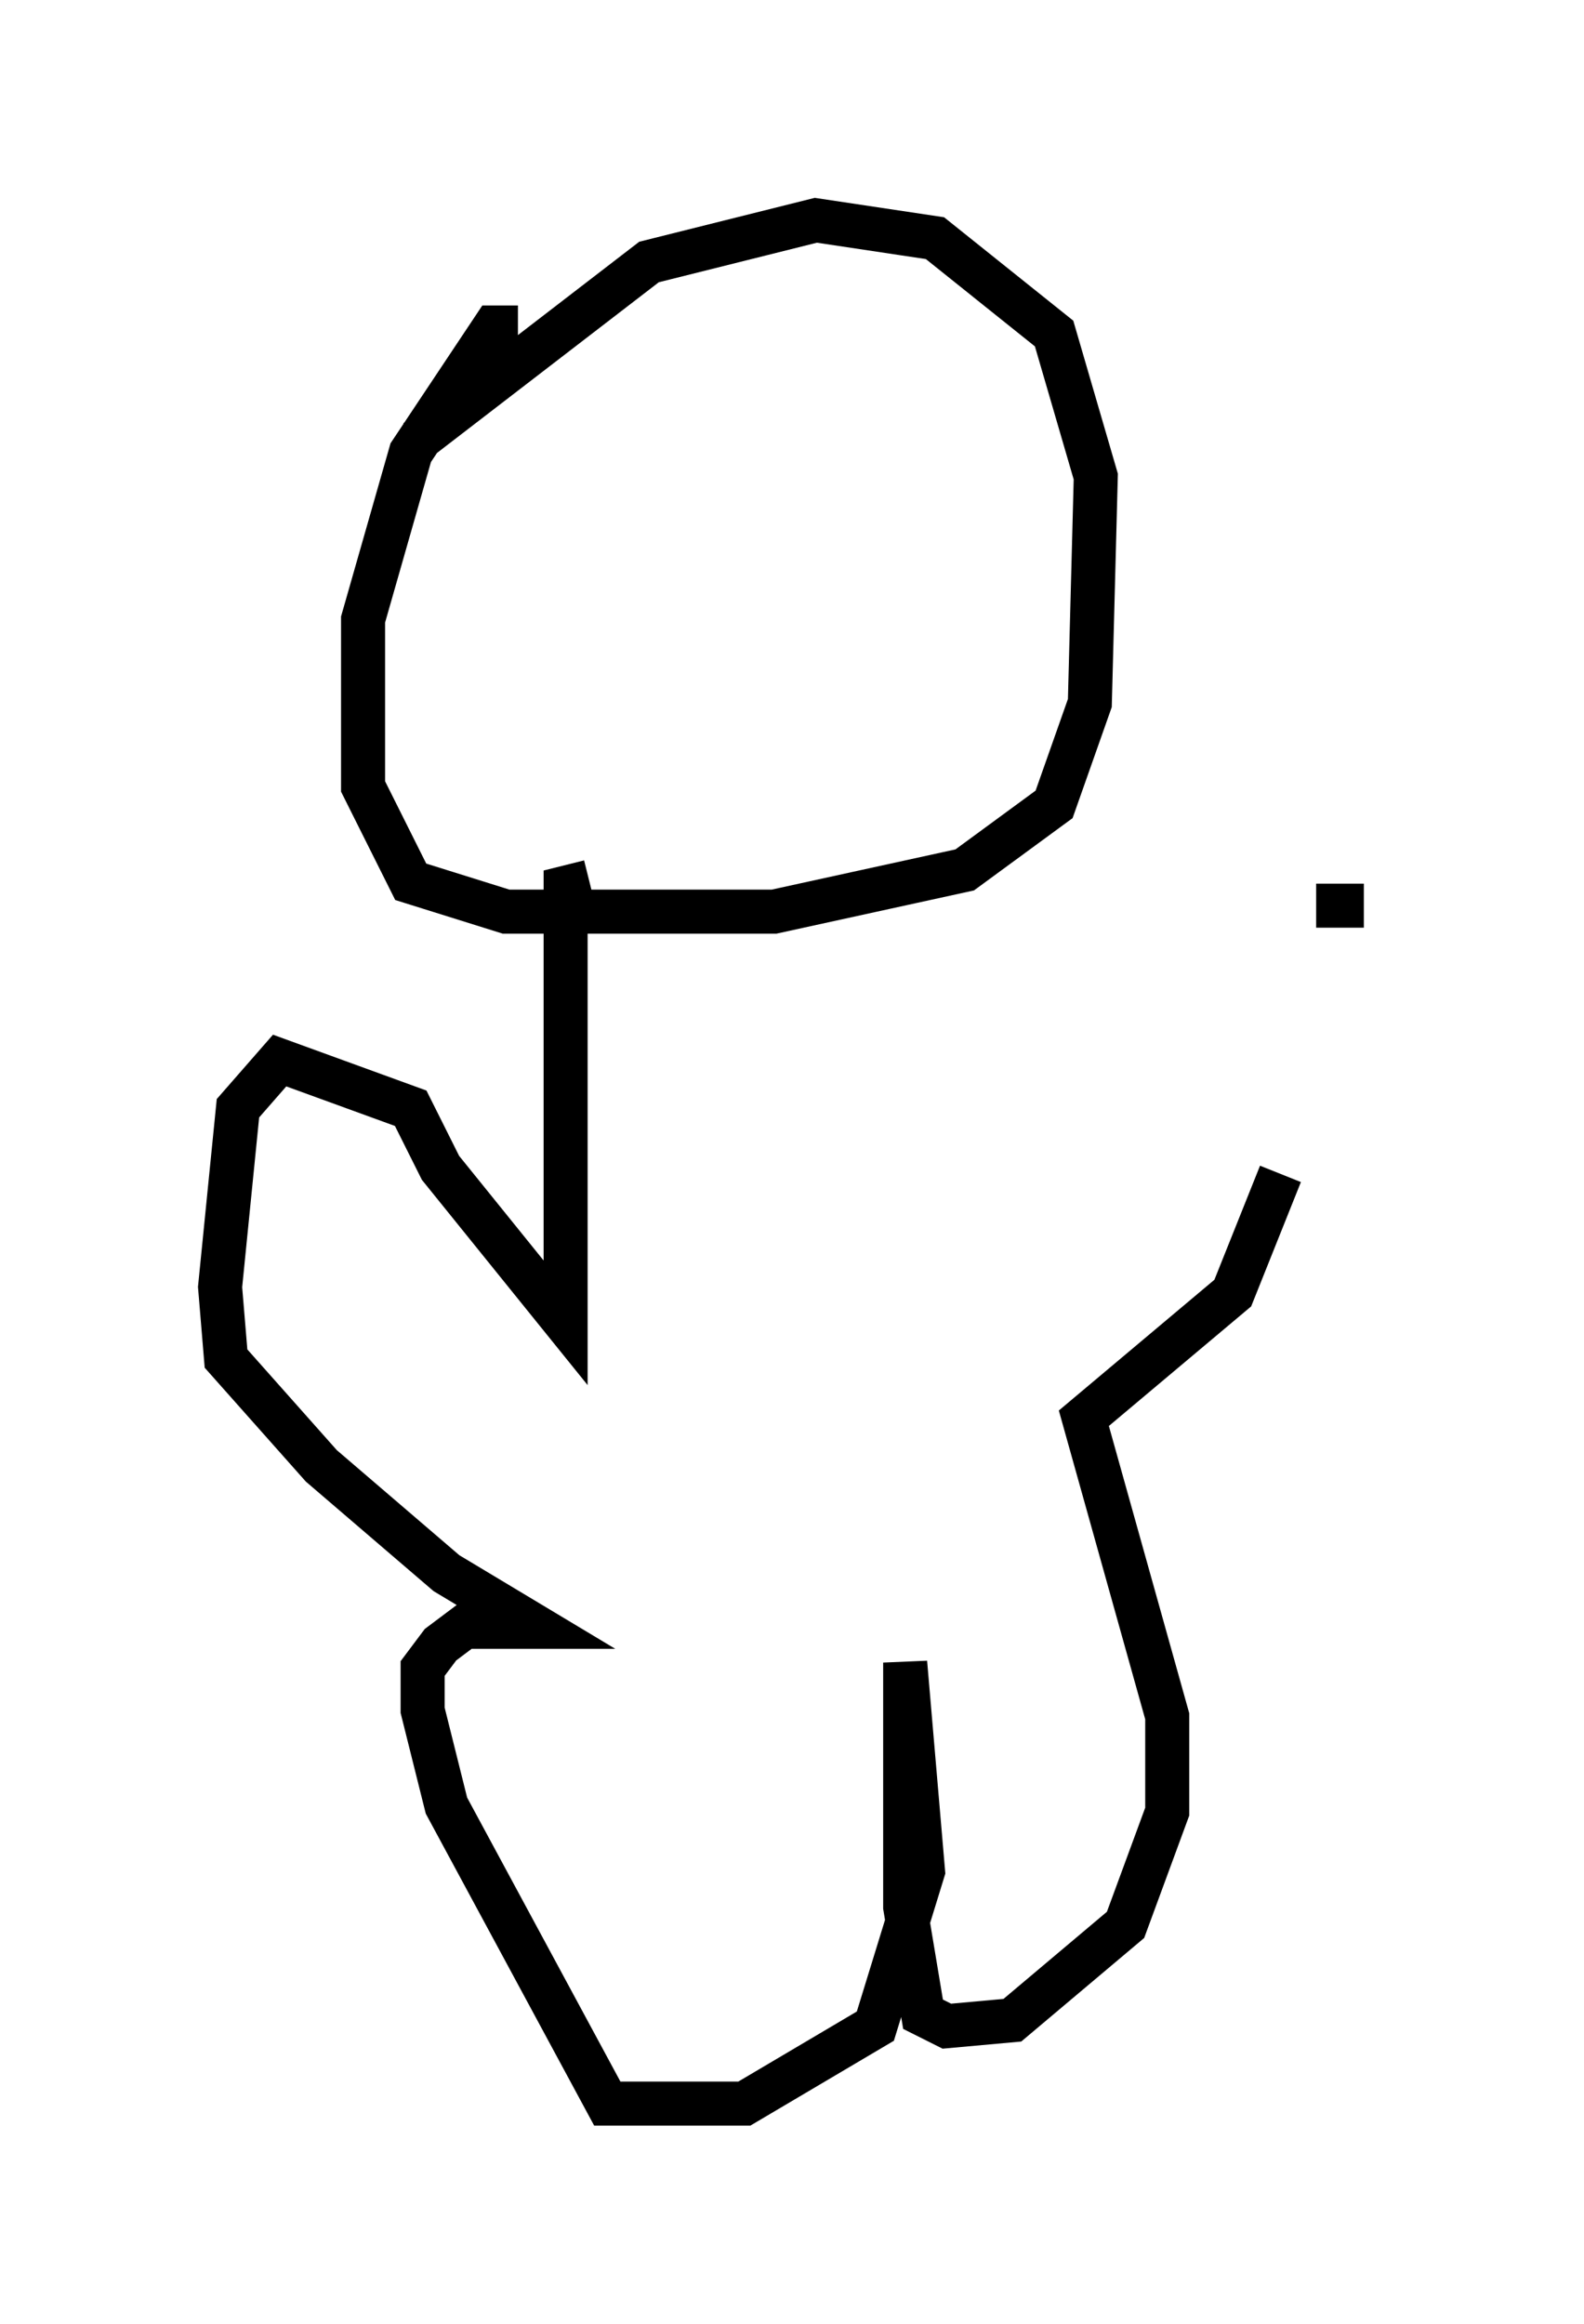<?xml version="1.0" encoding="utf-8" ?>
<svg baseProfile="full" height="52.76" version="1.1" width="35.981" xmlns="http://www.w3.org/2000/svg" xmlns:ev="http://www.w3.org/2001/xml-events" xmlns:xlink="http://www.w3.org/1999/xlink"><defs /><rect fill="white" height="52.76" width="35.981" x="0" y="0" /><path d="M8.654, 11.495 m0.812, -1.488 l5.277, -4.059 3.789, -0.947 l2.706, 0.406 2.706, 2.165 l0.947, 3.248 -0.135, 5.142 l-0.812, 2.3 -2.03, 1.488 l-4.33, 0.947 -6.089, 0.0 l-2.165, -0.677 -1.083, -2.165 l0.0, -3.789 1.083, -3.789 l1.894, -2.842 0.541, 0.0 m1.624, 12.584 l-0.541, 0.135 0.0, 9.878 l-2.842, -3.518 -0.677, -1.353 l-2.977, -1.083 -0.947, 1.083 l-0.406, 4.059 0.135, 1.624 l2.165, 2.436 2.842, 2.436 l2.03, 1.218 -1.624, 0.0 l-0.541, 0.406 -0.406, 0.541 l0.0, 0.947 0.541, 2.165 l3.654, 6.766 3.112, 0.0 l2.977, -1.759 1.083, -3.518 l-0.406, -4.736 0.0, 5.548 l0.406, 2.436 0.541, 0.271 l1.488, -0.135 2.571, -2.165 l0.947, -2.571 0.0, -2.165 l-1.894, -6.766 3.383, -2.842 l1.083, -2.706 m1.894, -6.089 l-1.083, 0.0 " fill="none" stroke="black" stroke-width="1" /></svg>